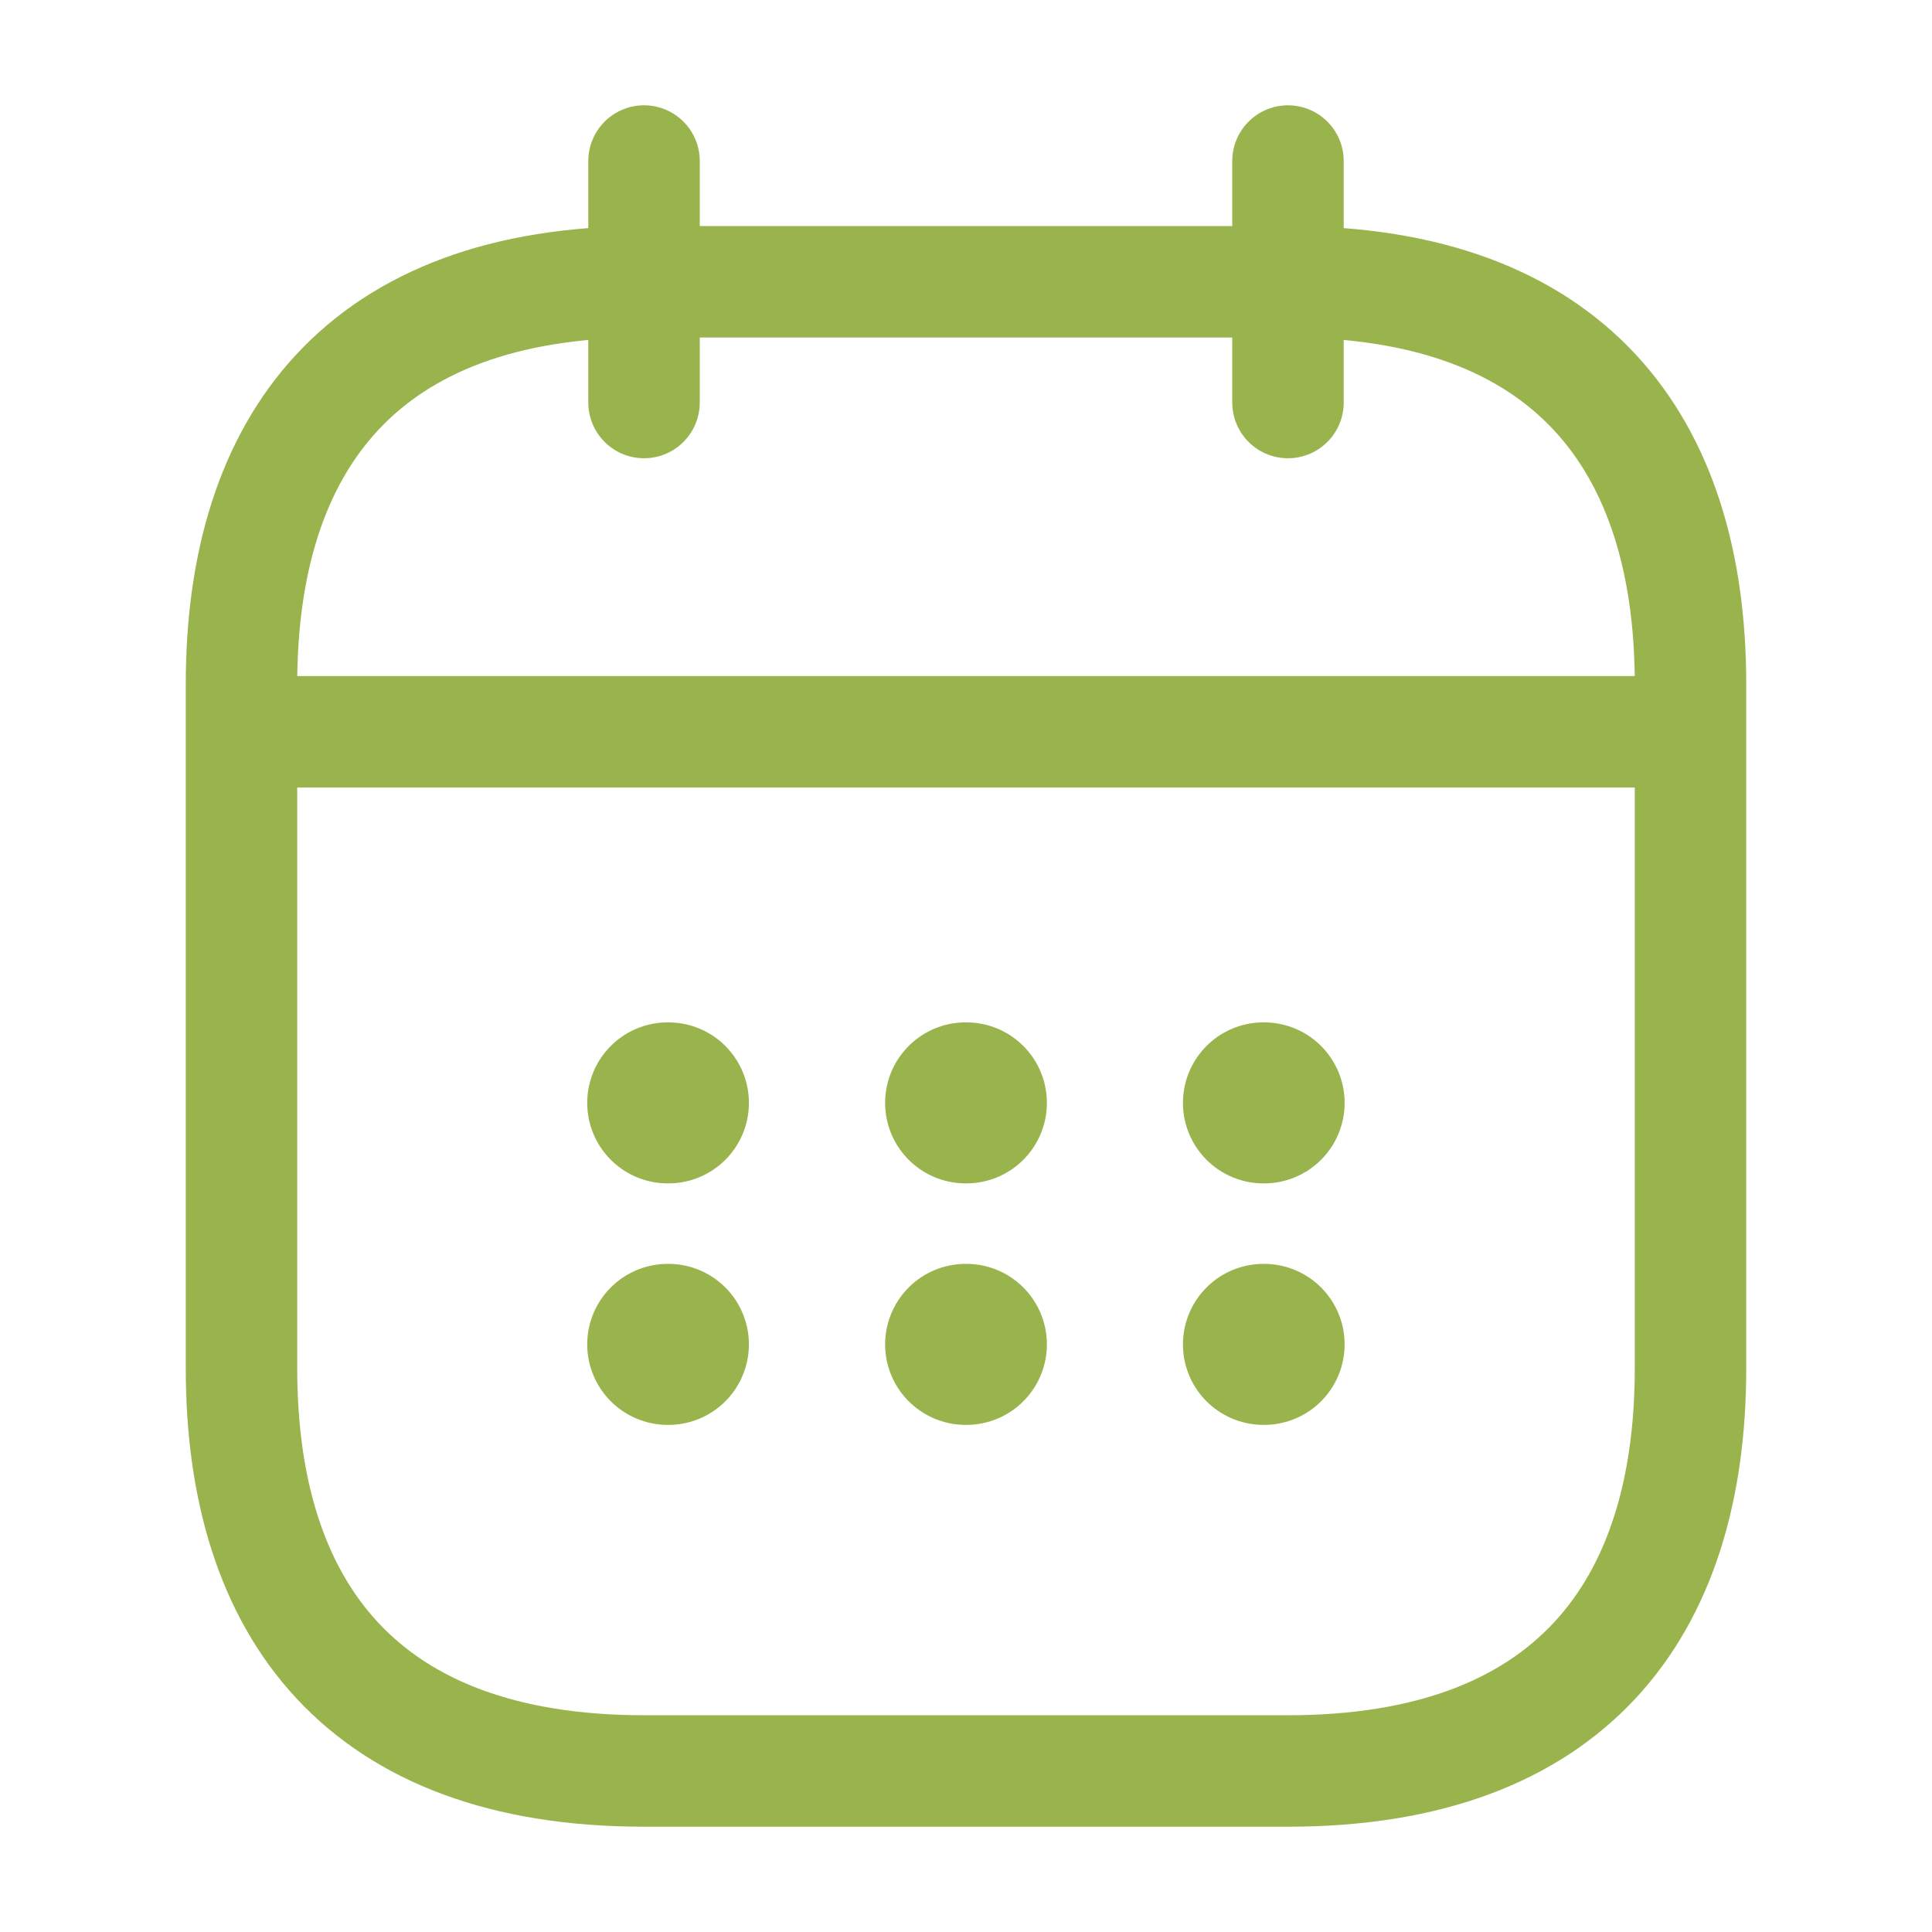 <svg width="26" height="26" viewBox="0 0 26 26" fill="none" xmlns="http://www.w3.org/2000/svg">
<path d="M8.667 2.167V5.417" stroke="#9AB44D" stroke-width="1.5" stroke-miterlimit="10" stroke-linecap="round" stroke-linejoin="round"/>
<path d="M17.333 2.167V5.417" stroke="#9AB44D" stroke-width="1.5" stroke-miterlimit="10" stroke-linecap="round" stroke-linejoin="round"/>
<path d="M3.792 9.848H22.208" stroke="#9AB44D" stroke-width="1.5" stroke-miterlimit="10" stroke-linecap="round" stroke-linejoin="round"/>
<path d="M22.75 9.208V18.416C22.75 21.666 21.125 23.833 17.333 23.833H8.667C4.875 23.833 3.25 21.666 3.25 18.416V9.208C3.25 5.958 4.875 3.792 8.667 3.792H17.333C21.125 3.792 22.75 5.958 22.75 9.208Z" stroke="#9AB44D" stroke-width="1.5" stroke-miterlimit="10" stroke-linecap="round" stroke-linejoin="round"/>
<path d="M17.003 14.842H17.012" stroke="#9AB44D" stroke-width="2.167" stroke-linecap="round" stroke-linejoin="round"/>
<path d="M17.003 18.092H17.012" stroke="#9AB44D" stroke-width="2.167" stroke-linecap="round" stroke-linejoin="round"/>
<path d="M12.995 14.842H13.005" stroke="#9AB44D" stroke-width="2.167" stroke-linecap="round" stroke-linejoin="round"/>
<path d="M12.995 18.092H13.005" stroke="#9AB44D" stroke-width="2.167" stroke-linecap="round" stroke-linejoin="round"/>
<path d="M8.986 14.842H8.995" stroke="#9AB44D" stroke-width="2.167" stroke-linecap="round" stroke-linejoin="round"/>
<path d="M8.986 18.092H8.995" stroke="#9AB44D" stroke-width="2.167" stroke-linecap="round" stroke-linejoin="round"/>
</svg>
